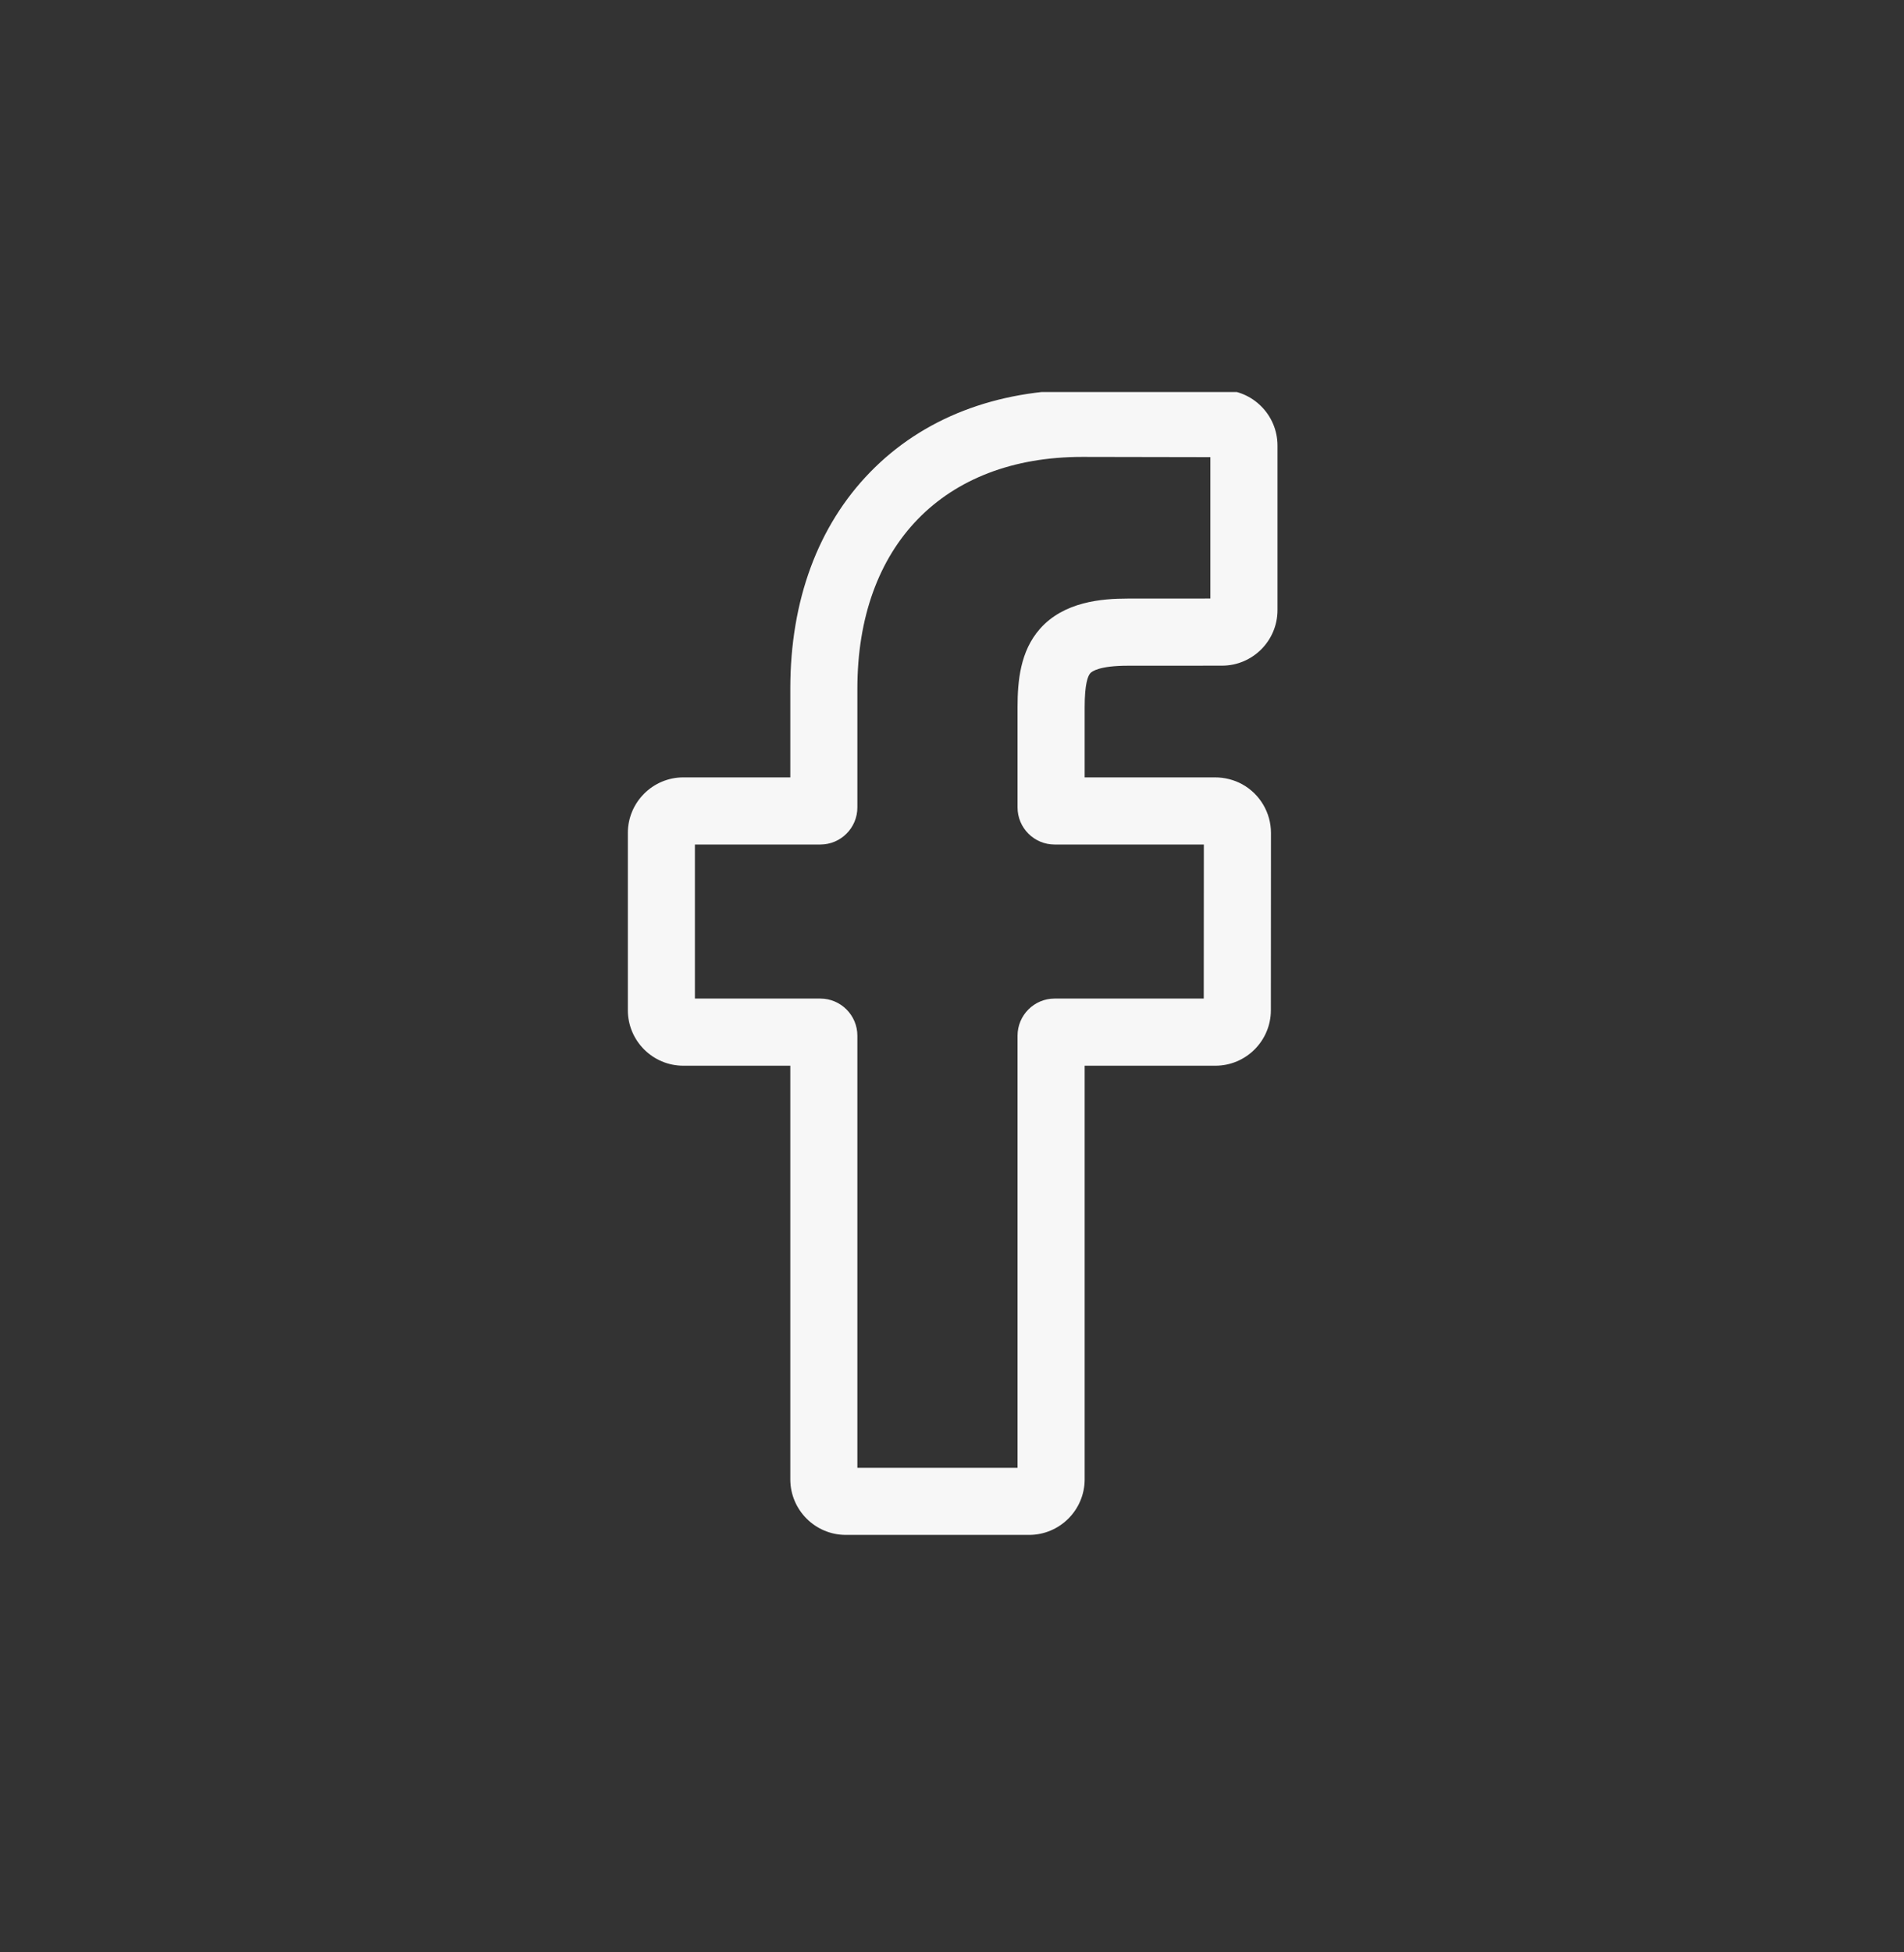 <svg width="40" height="41" viewBox="0 0 40 41" fill="none" xmlns="http://www.w3.org/2000/svg">
<rect x="0" y="0" width="40" height="41" fill="#333333" stroke="none"/>
<g clip-path="url(#clip0_2193_373)">
<path d="M21.62 32.233H17.769C17.126 32.233 16.603 31.709 16.603 31.066V22.38H14.356C13.713 22.38 13.19 21.857 13.19 21.214V17.492C13.19 16.849 13.713 16.325 14.356 16.325H16.603V14.461C16.603 12.613 17.183 11.041 18.281 9.915C19.383 8.783 20.924 8.186 22.737 8.186L25.674 8.19C26.316 8.191 26.838 8.715 26.838 9.357V12.812C26.838 13.456 26.315 13.979 25.672 13.979L23.695 13.98C23.091 13.98 22.938 14.101 22.905 14.138C22.851 14.199 22.787 14.373 22.787 14.853V16.325H25.523C25.729 16.325 25.929 16.376 26.101 16.472C26.471 16.678 26.701 17.069 26.701 17.492L26.699 21.214C26.699 21.857 26.176 22.38 25.533 22.38H22.787V31.066C22.787 31.709 22.263 32.233 21.62 32.233ZM18.012 30.823H21.377V21.749C21.377 21.32 21.726 20.97 22.155 20.97H25.289L25.291 17.735H22.155C21.726 17.735 21.377 17.386 21.377 16.956V14.853C21.377 14.302 21.433 13.675 21.848 13.205C22.351 12.636 23.142 12.57 23.694 12.57L25.428 12.569V9.6L22.736 9.595C19.823 9.595 18.012 11.46 18.012 14.461V16.956C18.012 17.386 17.663 17.735 17.234 17.735H14.599V20.97H17.234C17.663 20.97 18.012 21.32 18.012 21.749V30.823Z" fill="#F7F7F7"/>
</g>
<defs>
<clipPath id="clip0_2193_373">
<rect width="24" height="24.047" fill="white" transform="translate(8 8.232)"/>
</clipPath>
</defs>
</svg>

